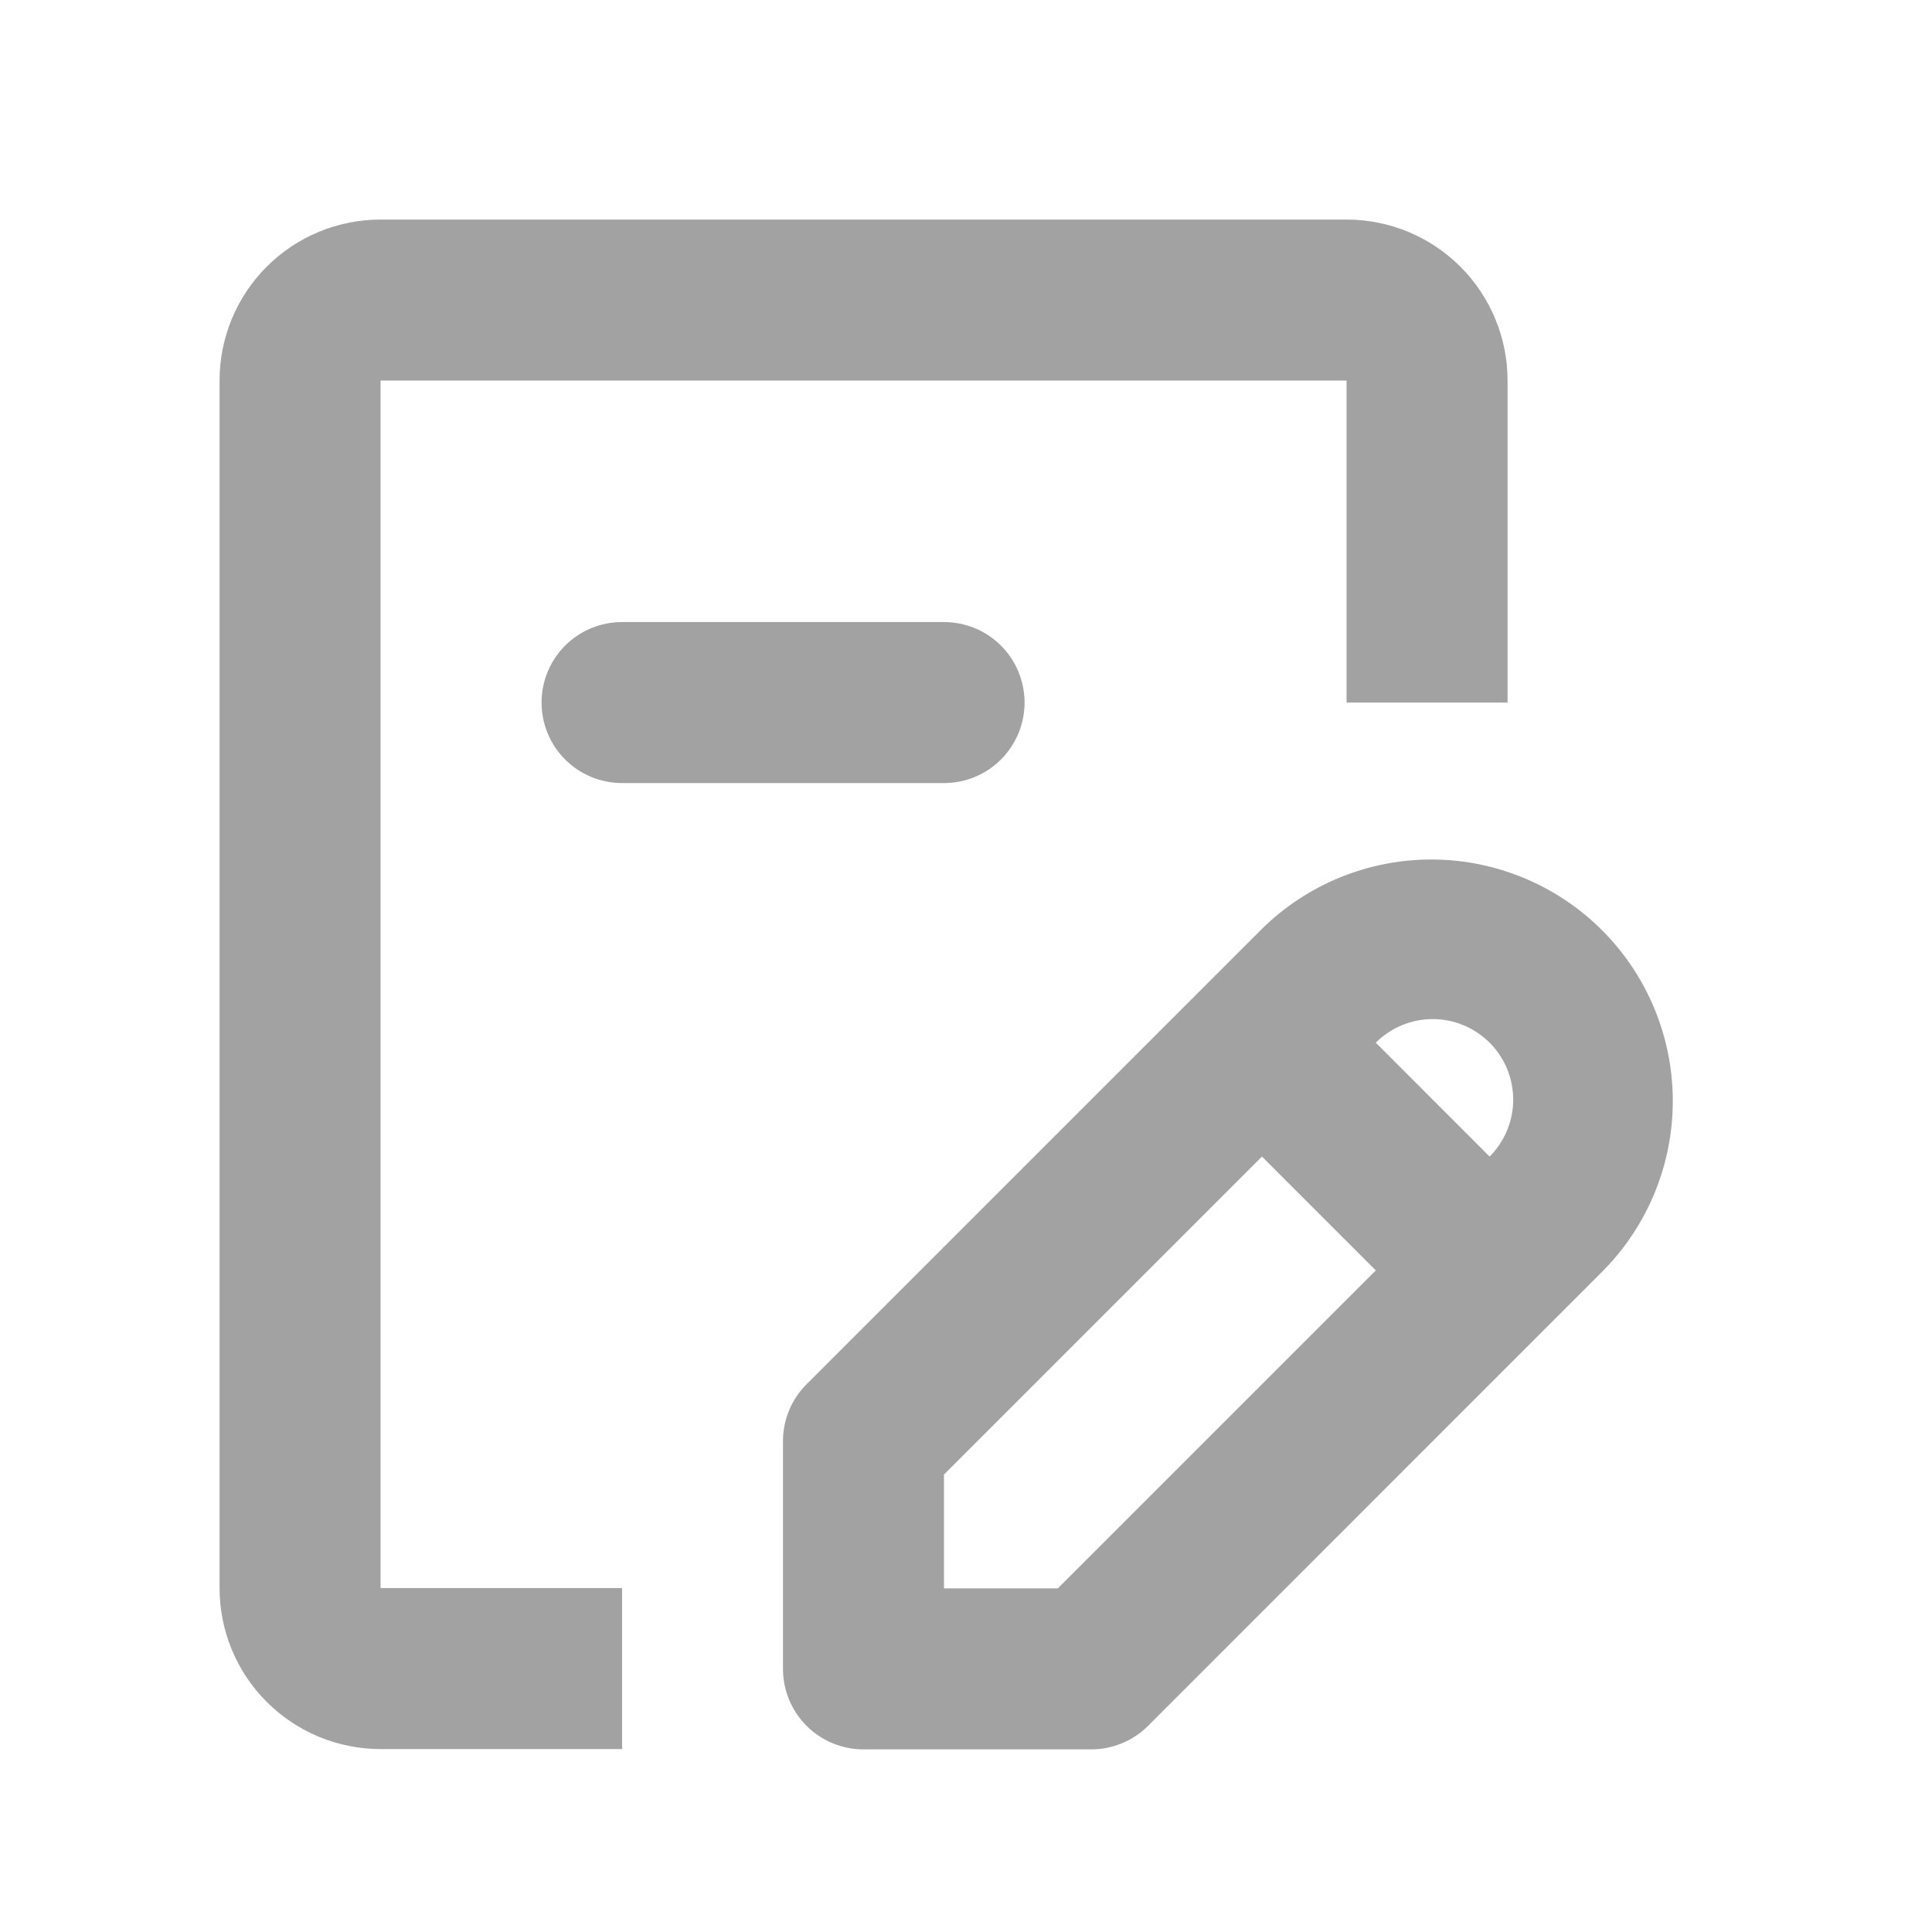 <svg width="48" height="48" viewBox="0 0 48 48" fill="none" xmlns="http://www.w3.org/2000/svg">
<path fill-rule="evenodd" clip-rule="evenodd" d="M9.455 5.455C8.394 5.455 7.376 5.876 6.626 6.626C5.876 7.376 5.455 8.394 5.455 9.455V39.455C5.455 40.516 5.876 41.533 6.626 42.283C7.376 43.033 8.394 43.455 9.455 43.455H15.455V39.455H9.455V9.455H33.455V17.455H37.455V9.455C37.455 8.394 37.033 7.376 36.283 6.626C35.533 5.876 34.516 5.455 33.455 5.455H9.455ZM15.455 15.455C14.924 15.455 14.415 15.665 14.04 16.04C13.665 16.415 13.455 16.924 13.455 17.455C13.455 17.985 13.665 18.494 14.04 18.869C14.415 19.244 14.924 19.455 15.455 19.455H23.455C23.985 19.455 24.494 19.244 24.869 18.869C25.244 18.494 25.455 17.985 25.455 17.455C25.455 16.924 25.244 16.415 24.869 16.04C24.494 15.665 23.985 15.455 23.455 15.455H15.455ZM31.353 23.077C32.481 21.967 34.002 21.348 35.585 21.354C37.168 21.361 38.684 21.993 39.803 23.112C40.922 24.231 41.554 25.748 41.56 27.33C41.566 28.913 40.947 30.434 39.837 31.563L28.525 42.877C28.15 43.252 27.641 43.462 27.111 43.463H21.453C20.922 43.463 20.413 43.252 20.038 42.877C19.663 42.502 19.453 41.993 19.453 41.463V35.805C19.453 35.274 19.663 34.766 20.039 34.391L31.353 23.077ZM37.009 25.905C36.633 25.53 36.125 25.319 35.595 25.319C35.064 25.319 34.556 25.53 34.181 25.905L37.009 28.735C37.194 28.549 37.342 28.328 37.443 28.085C37.543 27.843 37.595 27.582 37.595 27.32C37.595 27.057 37.543 26.797 37.443 26.554C37.342 26.311 37.194 26.09 37.009 25.905ZM34.181 31.563L31.353 28.735L23.453 36.635V39.463H26.281L34.181 31.563Z" fill="#A2A2A2"/>
</svg>

